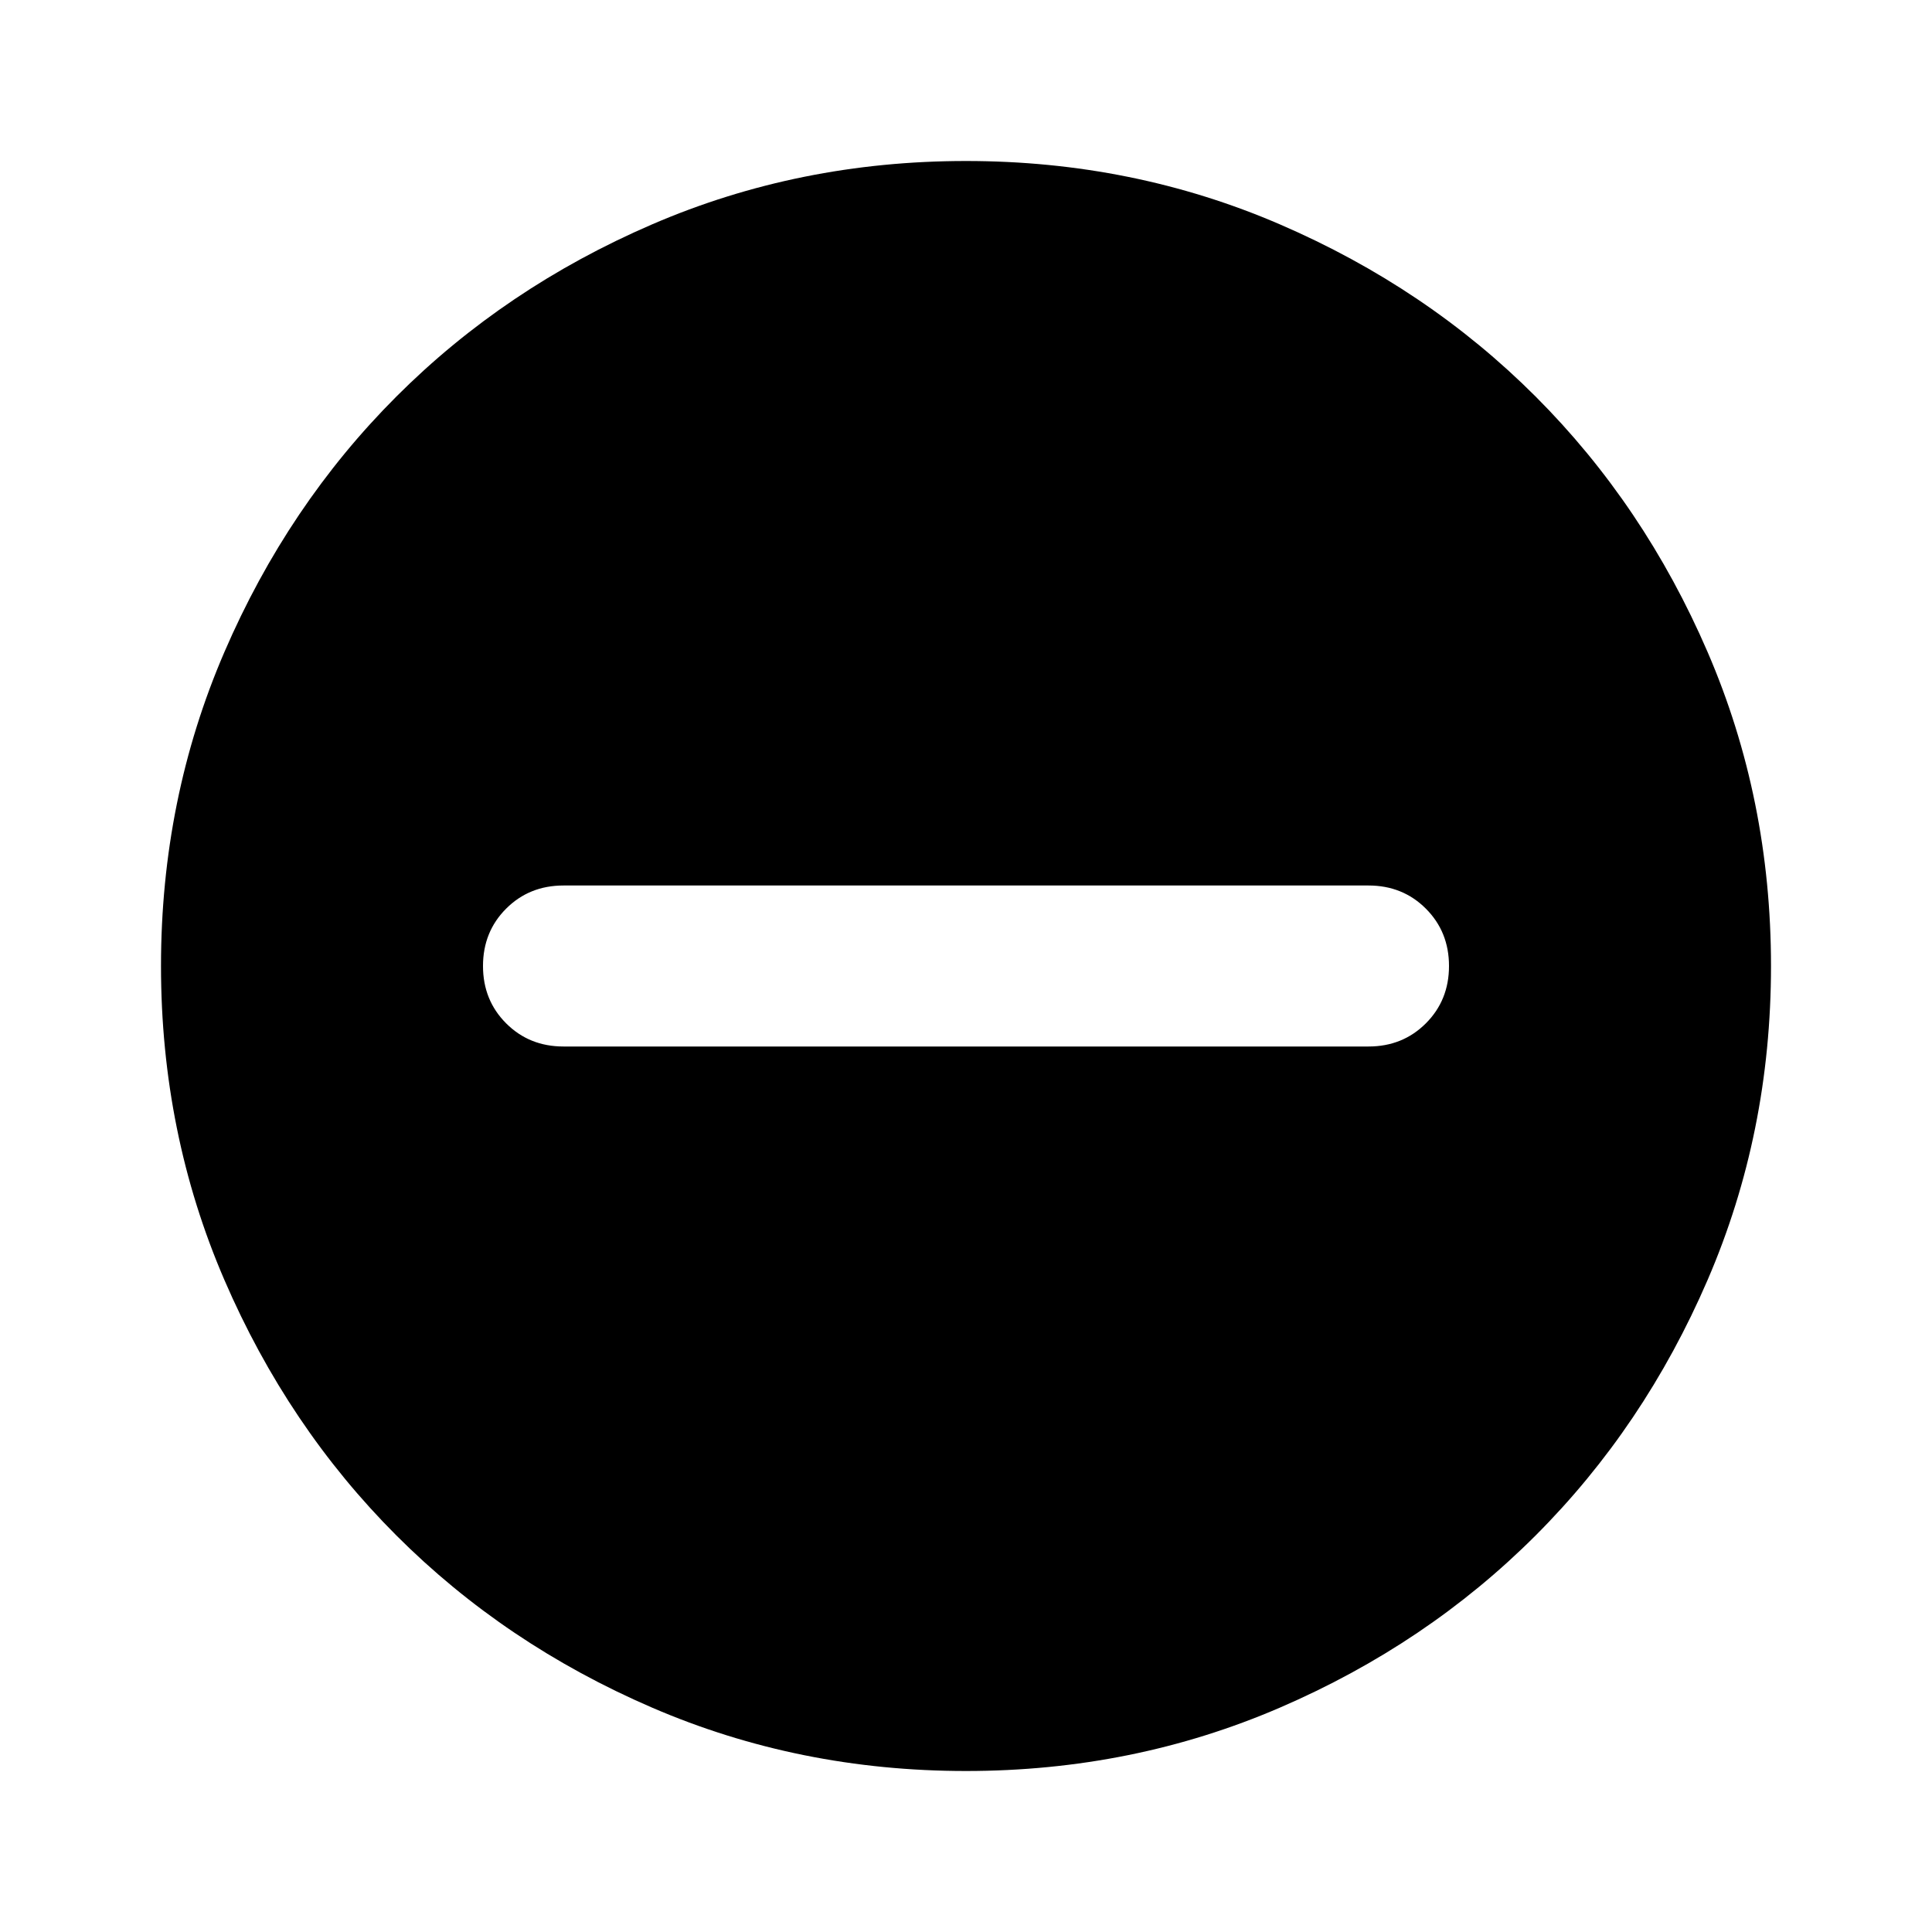 <svg xmlns="http://www.w3.org/2000/svg" height="1em" viewBox="0 -960 960 960" width="1em"><path d="M280-440h400q17 0 28.5-11.5T720-480q0-17-11.5-28.5T680-520H280q-17 0-28.5 11.5T240-480q0 17 11.5 28.5T280-440Zm200 360q-83 0-156-31.5T197-197q-54-54-85.5-127T80-480q0-83 31.5-156T197-763q54-54 127-85.5T480-880q83 0 156 31.5T763-763q54 54 85.5 127T880-480q0 83-31.5 156T763-197q-54 54-127 85.5T480-80Z"/></svg>